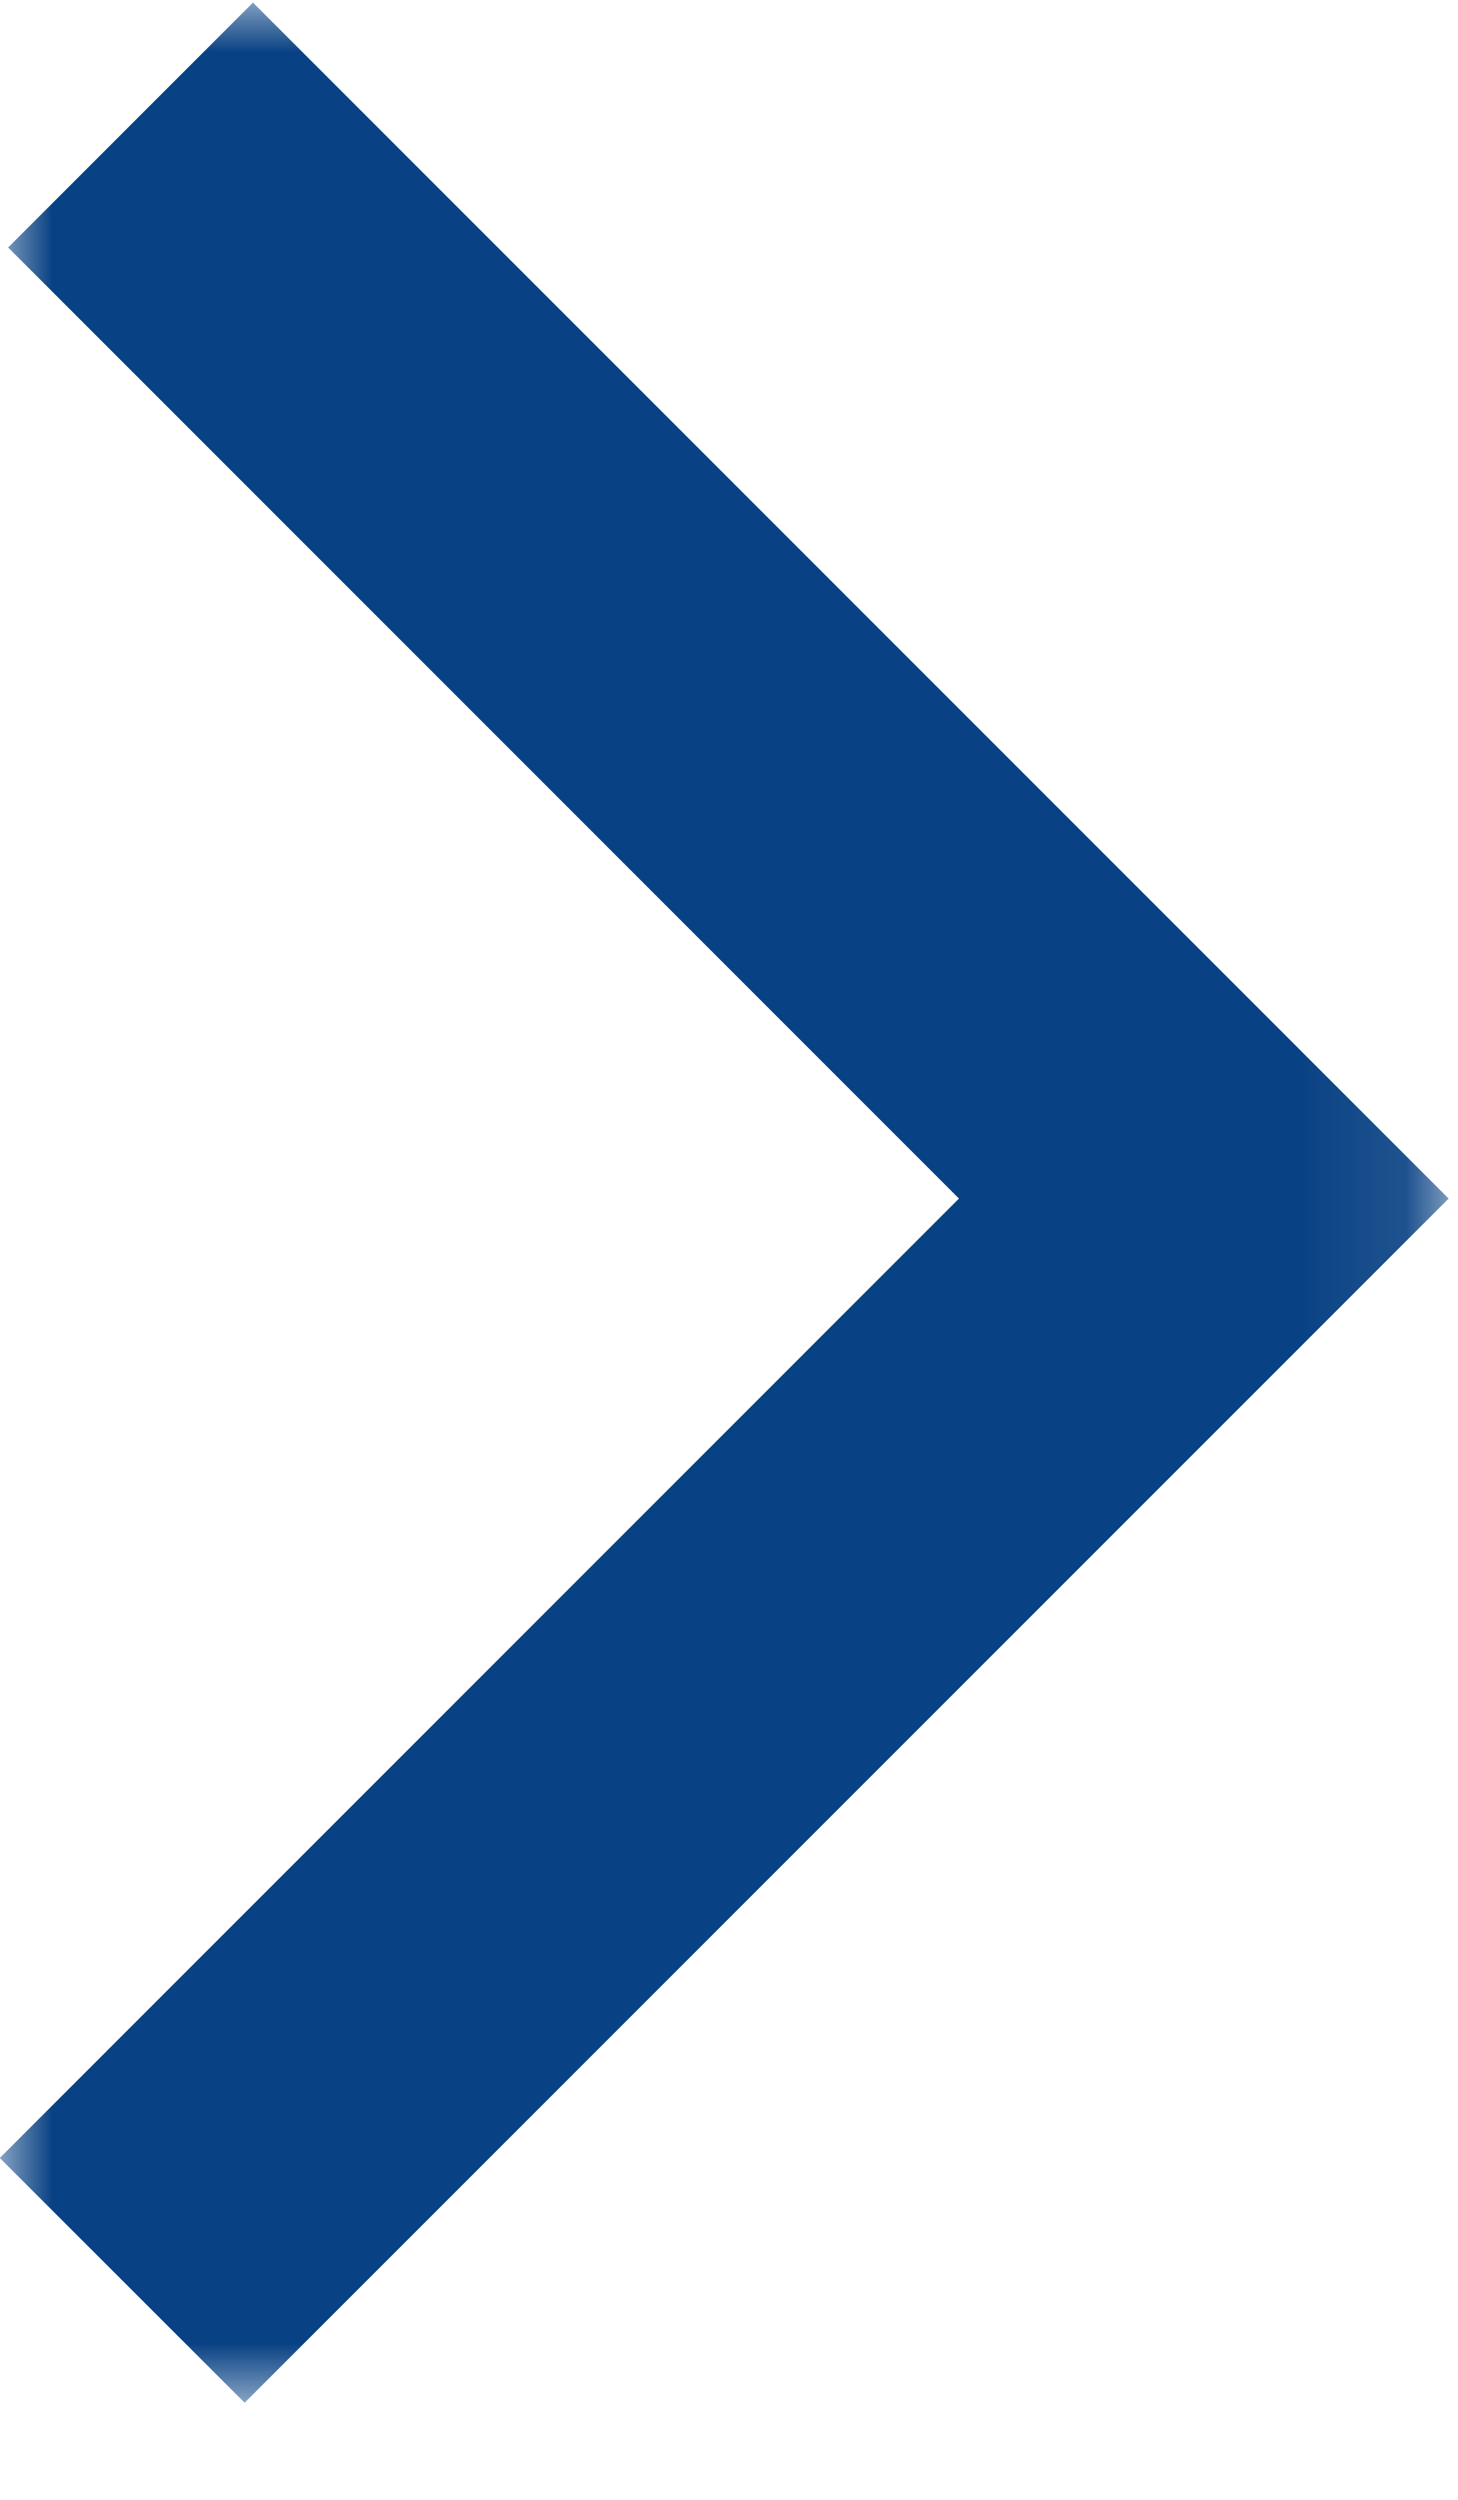 <svg width="14" height="24" viewBox="0 0 14 24" fill="none" xmlns="http://www.w3.org/2000/svg">
<mask id="mask0_225_634" style="mask-type:luminance" maskUnits="userSpaceOnUse" x="0" y="0" width="14" height="24">
<path d="M13.912 23.09L8.67844e-05 23.09L8.8803e-05 0L13.912 0L13.912 23.09Z" fill="white"/>
</mask>
<g mask="url(#mask0_225_634)">
<path d="M2.429 0.025L13.91 11.507L2.349 23.068L-0.002 20.718L9.208 11.507L0.078 2.376L2.429 0.025Z" fill="#094284"/>
</g>
</svg>
